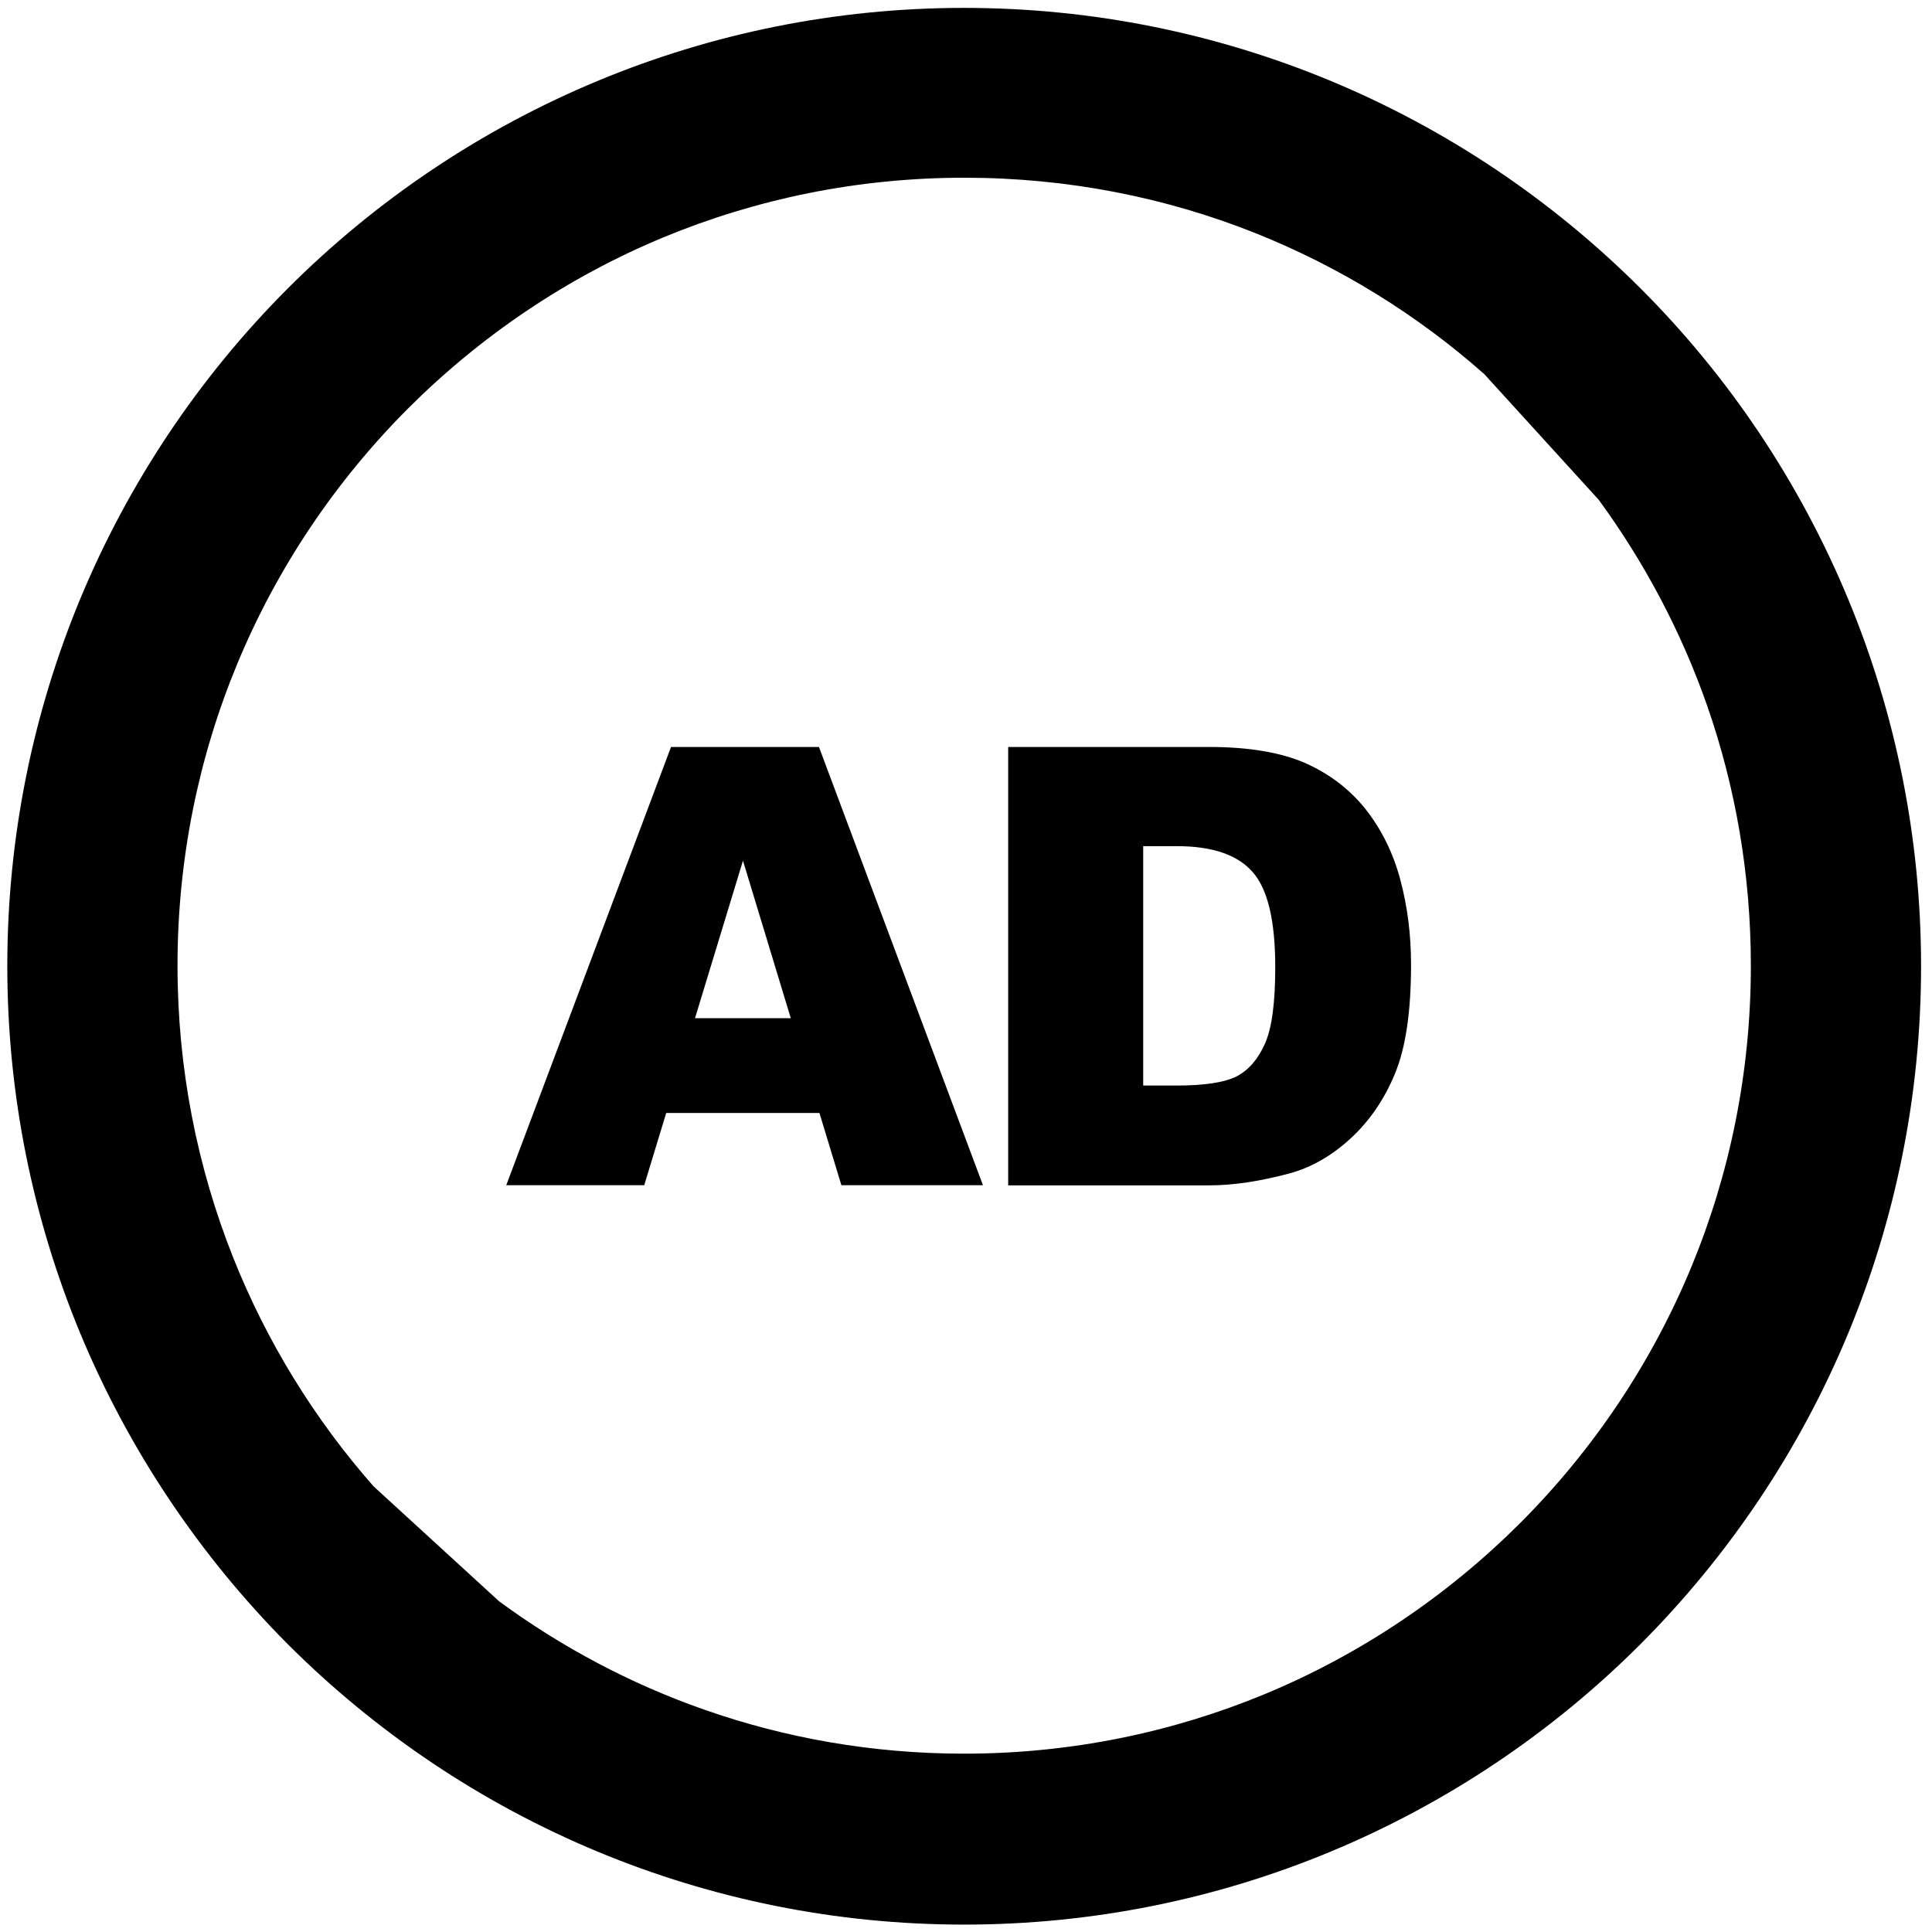 <svg width="512" height="512" xmlns="http://www.w3.org/2000/svg">
  <g stroke="none" id="svg_7">
   <g stroke="none" transform="matrix(4.127,0,0,4.133,-115.651,-468.607) " id="svg_5">
    <path stroke="none" id="svg_6" d="m89.932,113.888c8.31,0 16.24,1.66 23.49,4.66c7.53,3.12 14.29,7.68 19.96,13.34s10.22,12.43 13.34,19.96c3,7.24 4.66,15.18 4.66,23.49c0,8.31 -1.66,16.24 -4.66,23.49c-3.12,7.53 -7.68,14.29 -13.34,19.96c-5.66,5.66 -12.43,10.22 -19.96,13.34c-7.24,3 -15.18,4.66 -23.49,4.66c-8.31,0 -16.24,-1.66 -23.49,-4.66c-7.53,-3.12 -14.29,-7.68 -19.96,-13.34c-5.65,-5.68 -10.21,-12.45 -13.33,-19.97c-3,-7.25 -4.66,-15.18 -4.66,-23.49c0,-8.31 1.66,-16.24 4.66,-23.49c3.12,-7.52 7.68,-14.29 13.34,-19.95c5.66,-5.66 12.43,-10.22 19.96,-13.34c7.24,-3 15.17,-4.66 23.48,-4.66l0,0zm-9.29,70.86l-9.84,0l-1.41,4.63l-8.86,0l10.58,-28.1l9.5,0l10.53,28.1l-9.09,0l-1.41,-4.63l0,0zm-1.84,-6.08l-3.07,-10.1l-3.08,10.1l6.15,0l0,0zm13.96,-17.39l12.91,0c2.54,0 4.6,0.35 6.16,1.03c1.56,0.69 2.86,1.68 3.89,2.97c1.02,1.3 1.76,2.79 2.22,4.51c0.46,1.71 0.69,3.53 0.69,5.44c0,3 -0.34,5.33 -1.03,6.99c-0.68,1.65 -1.63,3.04 -2.85,4.16c-1.22,1.12 -2.52,1.86 -3.91,2.24c-1.9,0.51 -3.63,0.77 -5.17,0.77l-12.91,0l0,-28.11l0,0zm8.67,6.36l0,15.35l2.13,0c1.82,0 3.11,-0.2 3.89,-0.6c0.77,-0.41 1.37,-1.11 1.81,-2.11c0.44,-1.01 0.65,-2.63 0.65,-4.88c0,-2.98 -0.48,-5.01 -1.46,-6.11c-0.97,-1.1 -2.59,-1.65 -4.85,-1.65l-2.17,0l0,0zm29.25,-22.21l-7.35,-8.06c-4.3,-3.8 -9.25,-6.86 -14.65,-9.02c-5.78,-2.31 -12.11,-3.57 -18.74,-3.57c-6.84,0 -13.36,1.36 -19.31,3.82c-6.18,2.56 -11.74,6.32 -16.41,10.98c-4.66,4.66 -8.42,10.23 -10.98,16.41c-2.46,5.94 -3.82,12.46 -3.82,19.31c0,6.62 1.27,12.93 3.57,18.71c2.16,5.42 5.23,10.38 9.02,14.68l8.06,7.37c3.99,2.93 8.43,5.29 13.18,6.95c5.22,1.83 10.83,2.82 16.68,2.82c6.84,0 13.36,-1.36 19.31,-3.82c6.18,-2.56 11.74,-6.32 16.41,-10.98c4.66,-4.66 8.42,-10.23 10.98,-16.41c2.46,-5.94 3.82,-12.46 3.82,-19.31c0,-5.87 -0.99,-11.48 -2.81,-16.69c-1.67,-4.76 -4.03,-9.19 -6.96,-13.19l0,0z"/>
   </g>
  </g>
</svg>